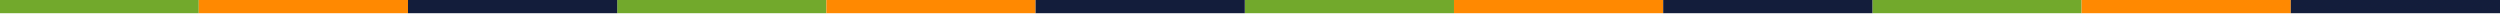 <svg width="1440" height="8" viewBox="0 0 1440 8" fill="none" xmlns="http://www.w3.org/2000/svg">
<path d="M-6 0H114.5V7.611H-6V0Z" fill="#72A92C"/>
<path d="M355.5 0H476V7.611H355.5V0Z" fill="#72A92C"/>
<path d="M717 0H837.5V7.611H717V0Z" fill="#72A92C"/>
<path d="M1078.5 0H1199V7.611H1078.5V0Z" fill="#72A92C"/>
<path d="M114.5 0H235V7.611H114.5V0Z" fill="#FF8901"/>
<path d="M476 0H596.5V7.611H476V0Z" fill="#FF8901"/>
<path d="M837.5 0H958V7.611H837.5V0Z" fill="#FF8901"/>
<path d="M1199 0H1319.5V7.611H1199V0Z" fill="#FF8901"/>
<path d="M235 0H355.5V7.611H235V0Z" fill="#131D3B"/>
<path d="M596.5 0H717V7.611H596.5V0Z" fill="#131D3B"/>
<path d="M958 0H1078.5V7.611H958V0Z" fill="#131D3B"/>
<path d="M1319.5 0H1440V7.611H1319.5V0Z" fill="#131D3B"/>
</svg>

